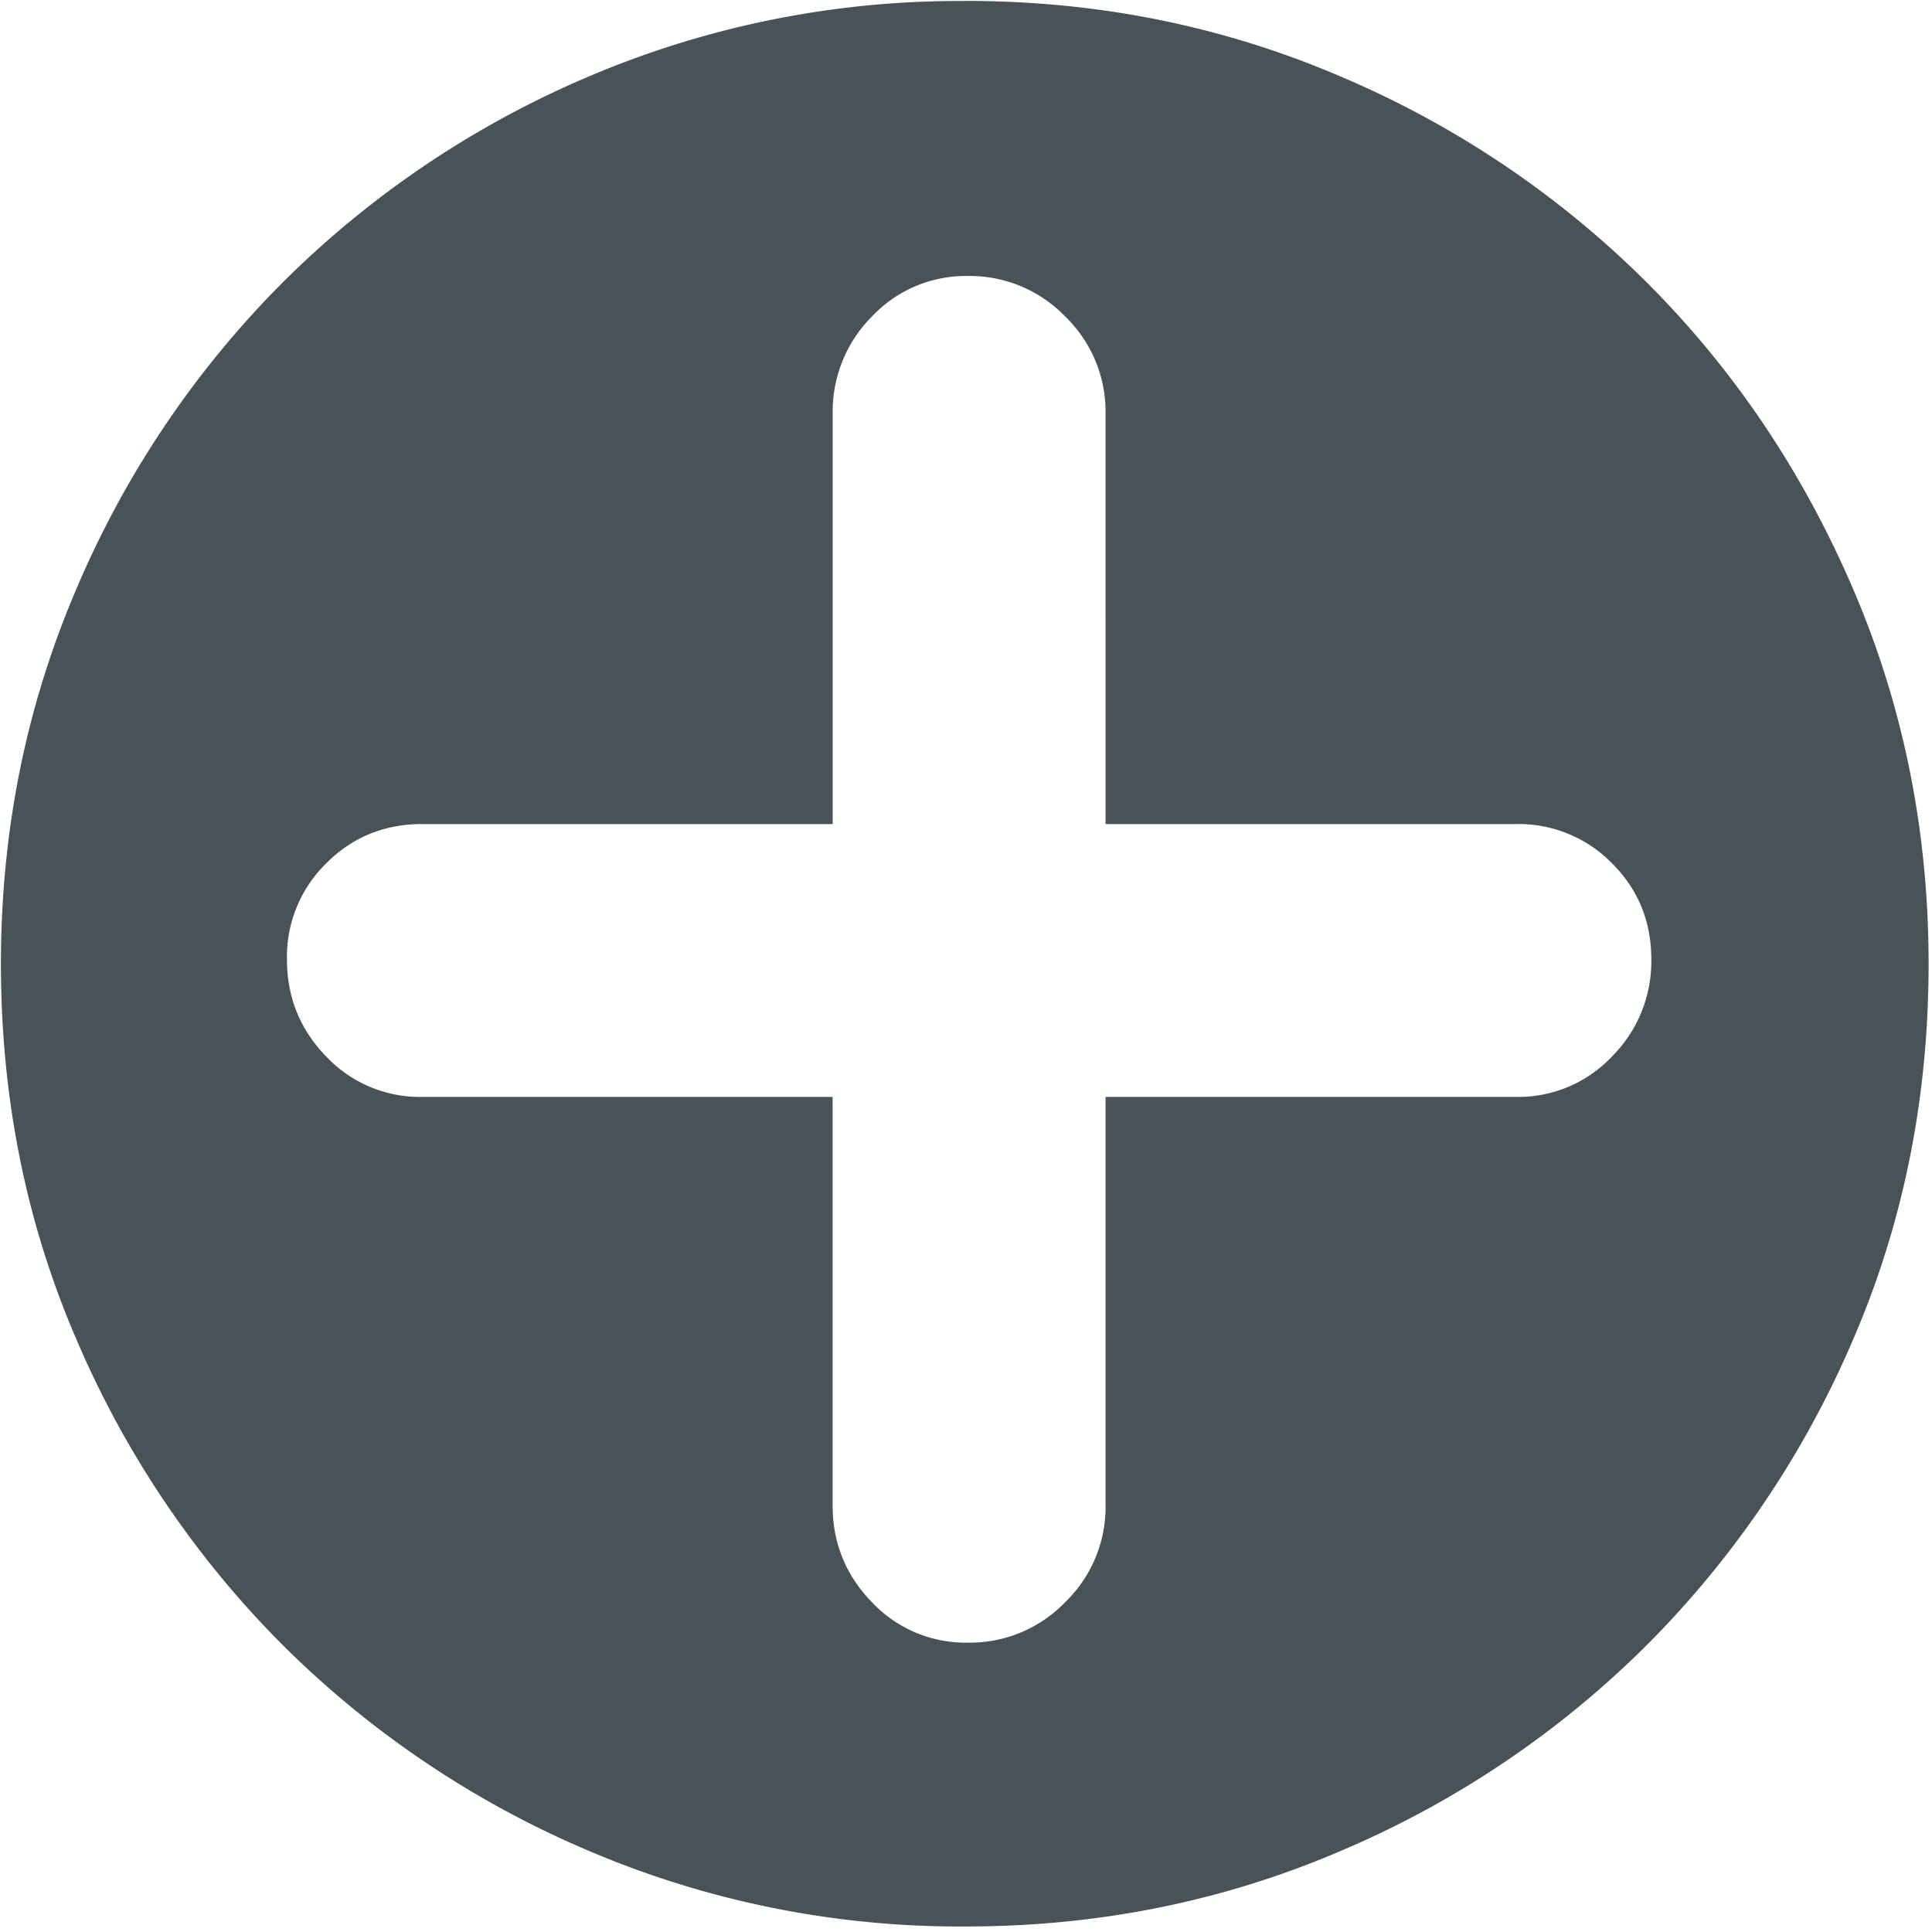 <svg width="21" height="21" viewBox="0 0 21 21" xmlns="http://www.w3.org/2000/svg">
    <path d="M10.498.01c1.44 0 2.796.274 4.07.82a10.53 10.53 0 0 1 3.334 2.242c.949.949 1.696 2.06 2.242 3.334.546 1.273.819 2.63.819 4.07 0 1.455-.273 2.815-.819 4.08a10.567 10.567 0 0 1-2.242 3.323 10.53 10.53 0 0 1-3.334 2.242c-1.274.546-2.63.819-4.07.819a10.28 10.28 0 0 1-4.093-.82 10.53 10.53 0 0 1-3.334-2.241A10.567 10.567 0 0 1 .83 14.557C.283 13.29.01 11.93.01 10.475c0-1.44.273-2.796.819-4.07A10.53 10.53 0 0 1 3.07 3.073 10.53 10.53 0 0 1 6.405.829a10.28 10.28 0 0 1 4.093-.818zm5.98 11.913a1.4 1.4 0 0 0 1.044-.44 1.46 1.46 0 0 0 .427-1.055c0-.412-.142-.76-.427-1.044a1.42 1.42 0 0 0-1.044-.427h-4.461V4.495a1.44 1.44 0 0 0-.439-1.055A1.44 1.44 0 0 0 10.522 3a1.4 1.4 0 0 0-1.044.44 1.46 1.46 0 0 0-.427 1.055v4.462H4.59c-.411 0-.76.142-1.044.427a1.42 1.42 0 0 0-.427 1.044c0 .411.142.763.427 1.056a1.4 1.4 0 0 0 1.044.439h4.46v4.437c0 .411.143.763.428 1.056a1.4 1.4 0 0 0 1.044.439 1.44 1.44 0 0 0 1.056-.44 1.44 1.44 0 0 0 .439-1.055v-4.437h4.461z" fill="#485257" fill-rule="nonzero"/>
</svg>
